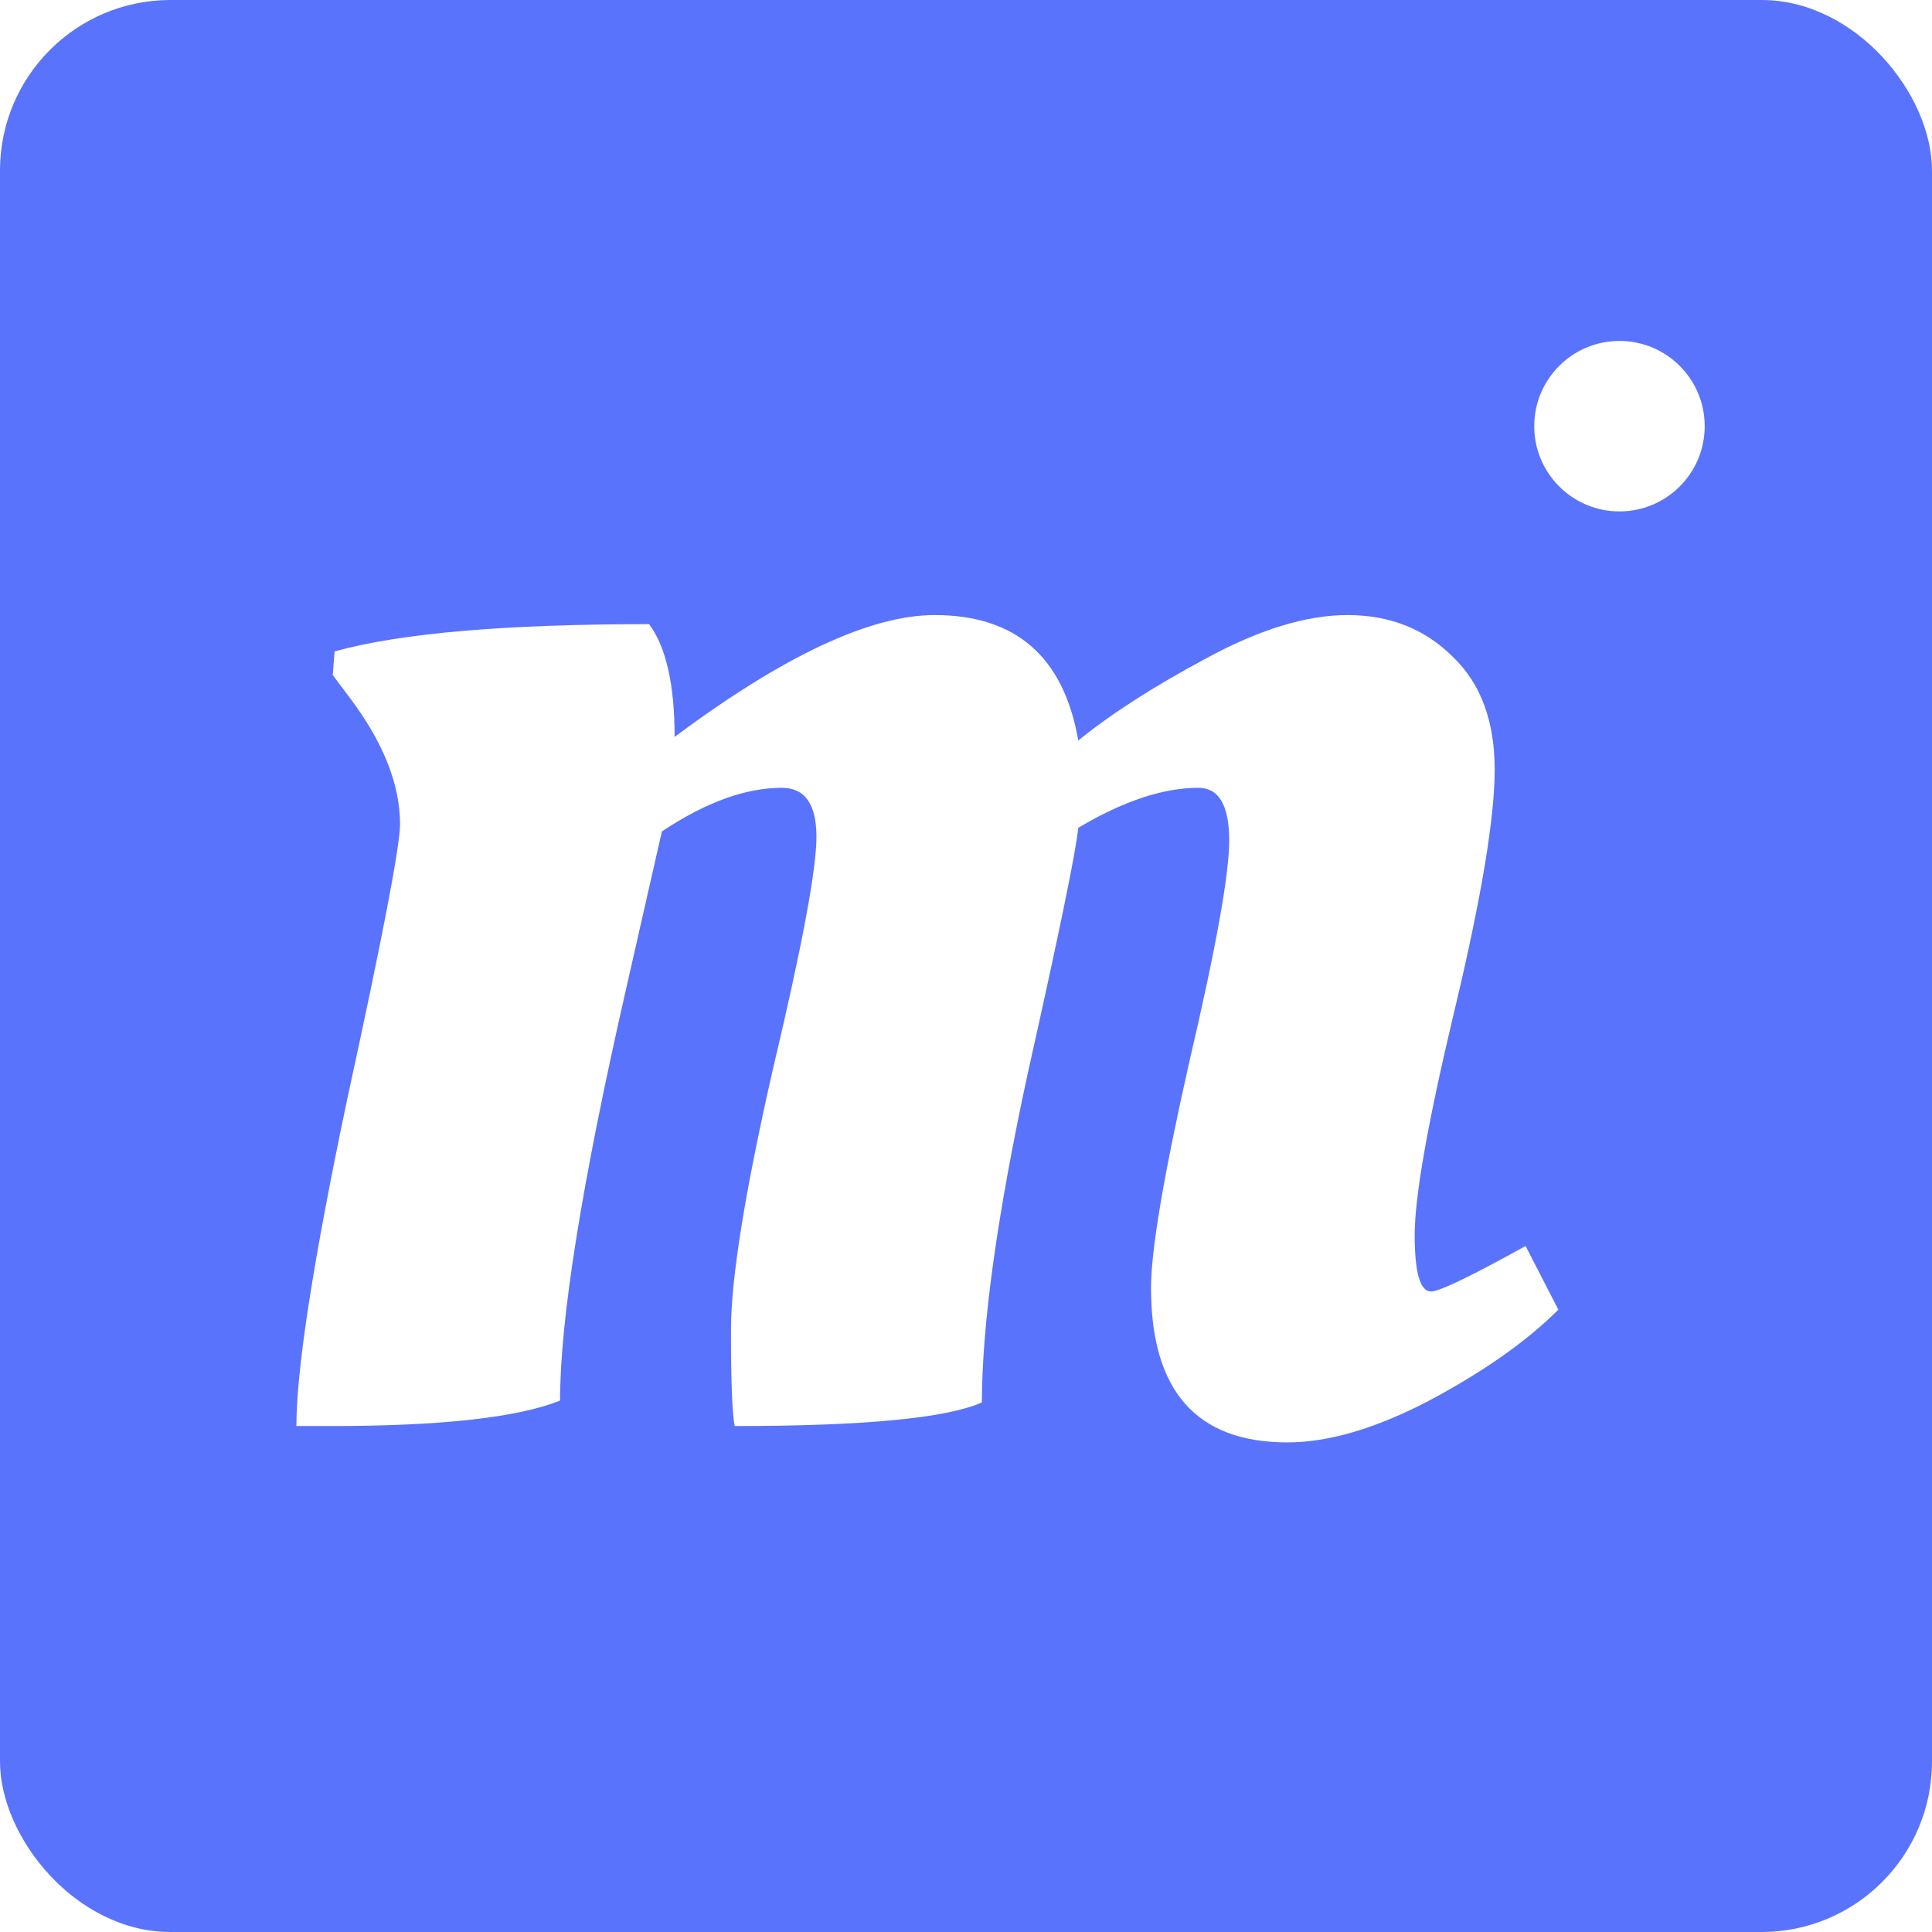 <svg width="34" height="34" viewBox="0 0 34 34" fill="none" xmlns="http://www.w3.org/2000/svg">
<rect width="34" height="34" fill="#F5F5F5"/>
<rect width="375" height="812" transform="translate(-26 -23)" fill="white"/>
<rect width="34" height="34" rx="3" fill="#5A73FC"/>
<path d="M5.824 25.096H5.216C5.216 24.093 5.515 22.173 6.112 19.336C6.731 16.499 7.04 14.888 7.04 14.504C7.04 13.8 6.741 13.053 6.144 12.264L5.856 11.88L5.888 11.464C7.04 11.144 8.885 10.984 11.424 10.984C11.723 11.389 11.872 12.051 11.872 12.968C13.792 11.539 15.317 10.824 16.448 10.824C17.877 10.824 18.72 11.56 18.976 13.032C19.552 12.563 20.299 12.083 21.216 11.592C22.155 11.08 22.987 10.824 23.712 10.824C24.459 10.824 25.077 11.069 25.568 11.56C26.059 12.029 26.304 12.691 26.304 13.544C26.304 14.397 26.069 15.805 25.6 17.768C25.131 19.731 24.896 21.053 24.896 21.736C24.896 22.397 24.992 22.728 25.184 22.728C25.312 22.728 25.749 22.525 26.496 22.12L26.848 21.928L27.424 23.048C26.869 23.603 26.112 24.136 25.152 24.648C24.213 25.139 23.381 25.384 22.656 25.384C21.056 25.384 20.256 24.477 20.256 22.664C20.256 22.003 20.48 20.68 20.928 18.696C21.397 16.691 21.632 15.389 21.632 14.792C21.632 14.173 21.451 13.864 21.088 13.864C20.469 13.864 19.765 14.099 18.976 14.568C18.933 14.995 18.635 16.445 18.08 18.92C17.547 21.395 17.28 23.315 17.28 24.68C16.661 24.957 15.211 25.096 12.928 25.096C12.885 24.861 12.864 24.296 12.864 23.4C12.864 22.504 13.109 20.979 13.6 18.824C14.112 16.669 14.368 15.304 14.368 14.728C14.368 14.152 14.165 13.864 13.76 13.864C13.12 13.864 12.416 14.12 11.648 14.632C11.605 14.824 11.392 15.763 11.008 17.448C10.24 20.819 9.856 23.219 9.856 24.648C9.109 24.947 7.765 25.096 5.824 25.096Z" fill="white"/>
<circle cx="28.5" cy="7.5" r="1.5" fill="white"/>
<rect x="-872.5" y="-2942.5" width="6448" height="4253" stroke="black" stroke-width="3"/>
</svg>
